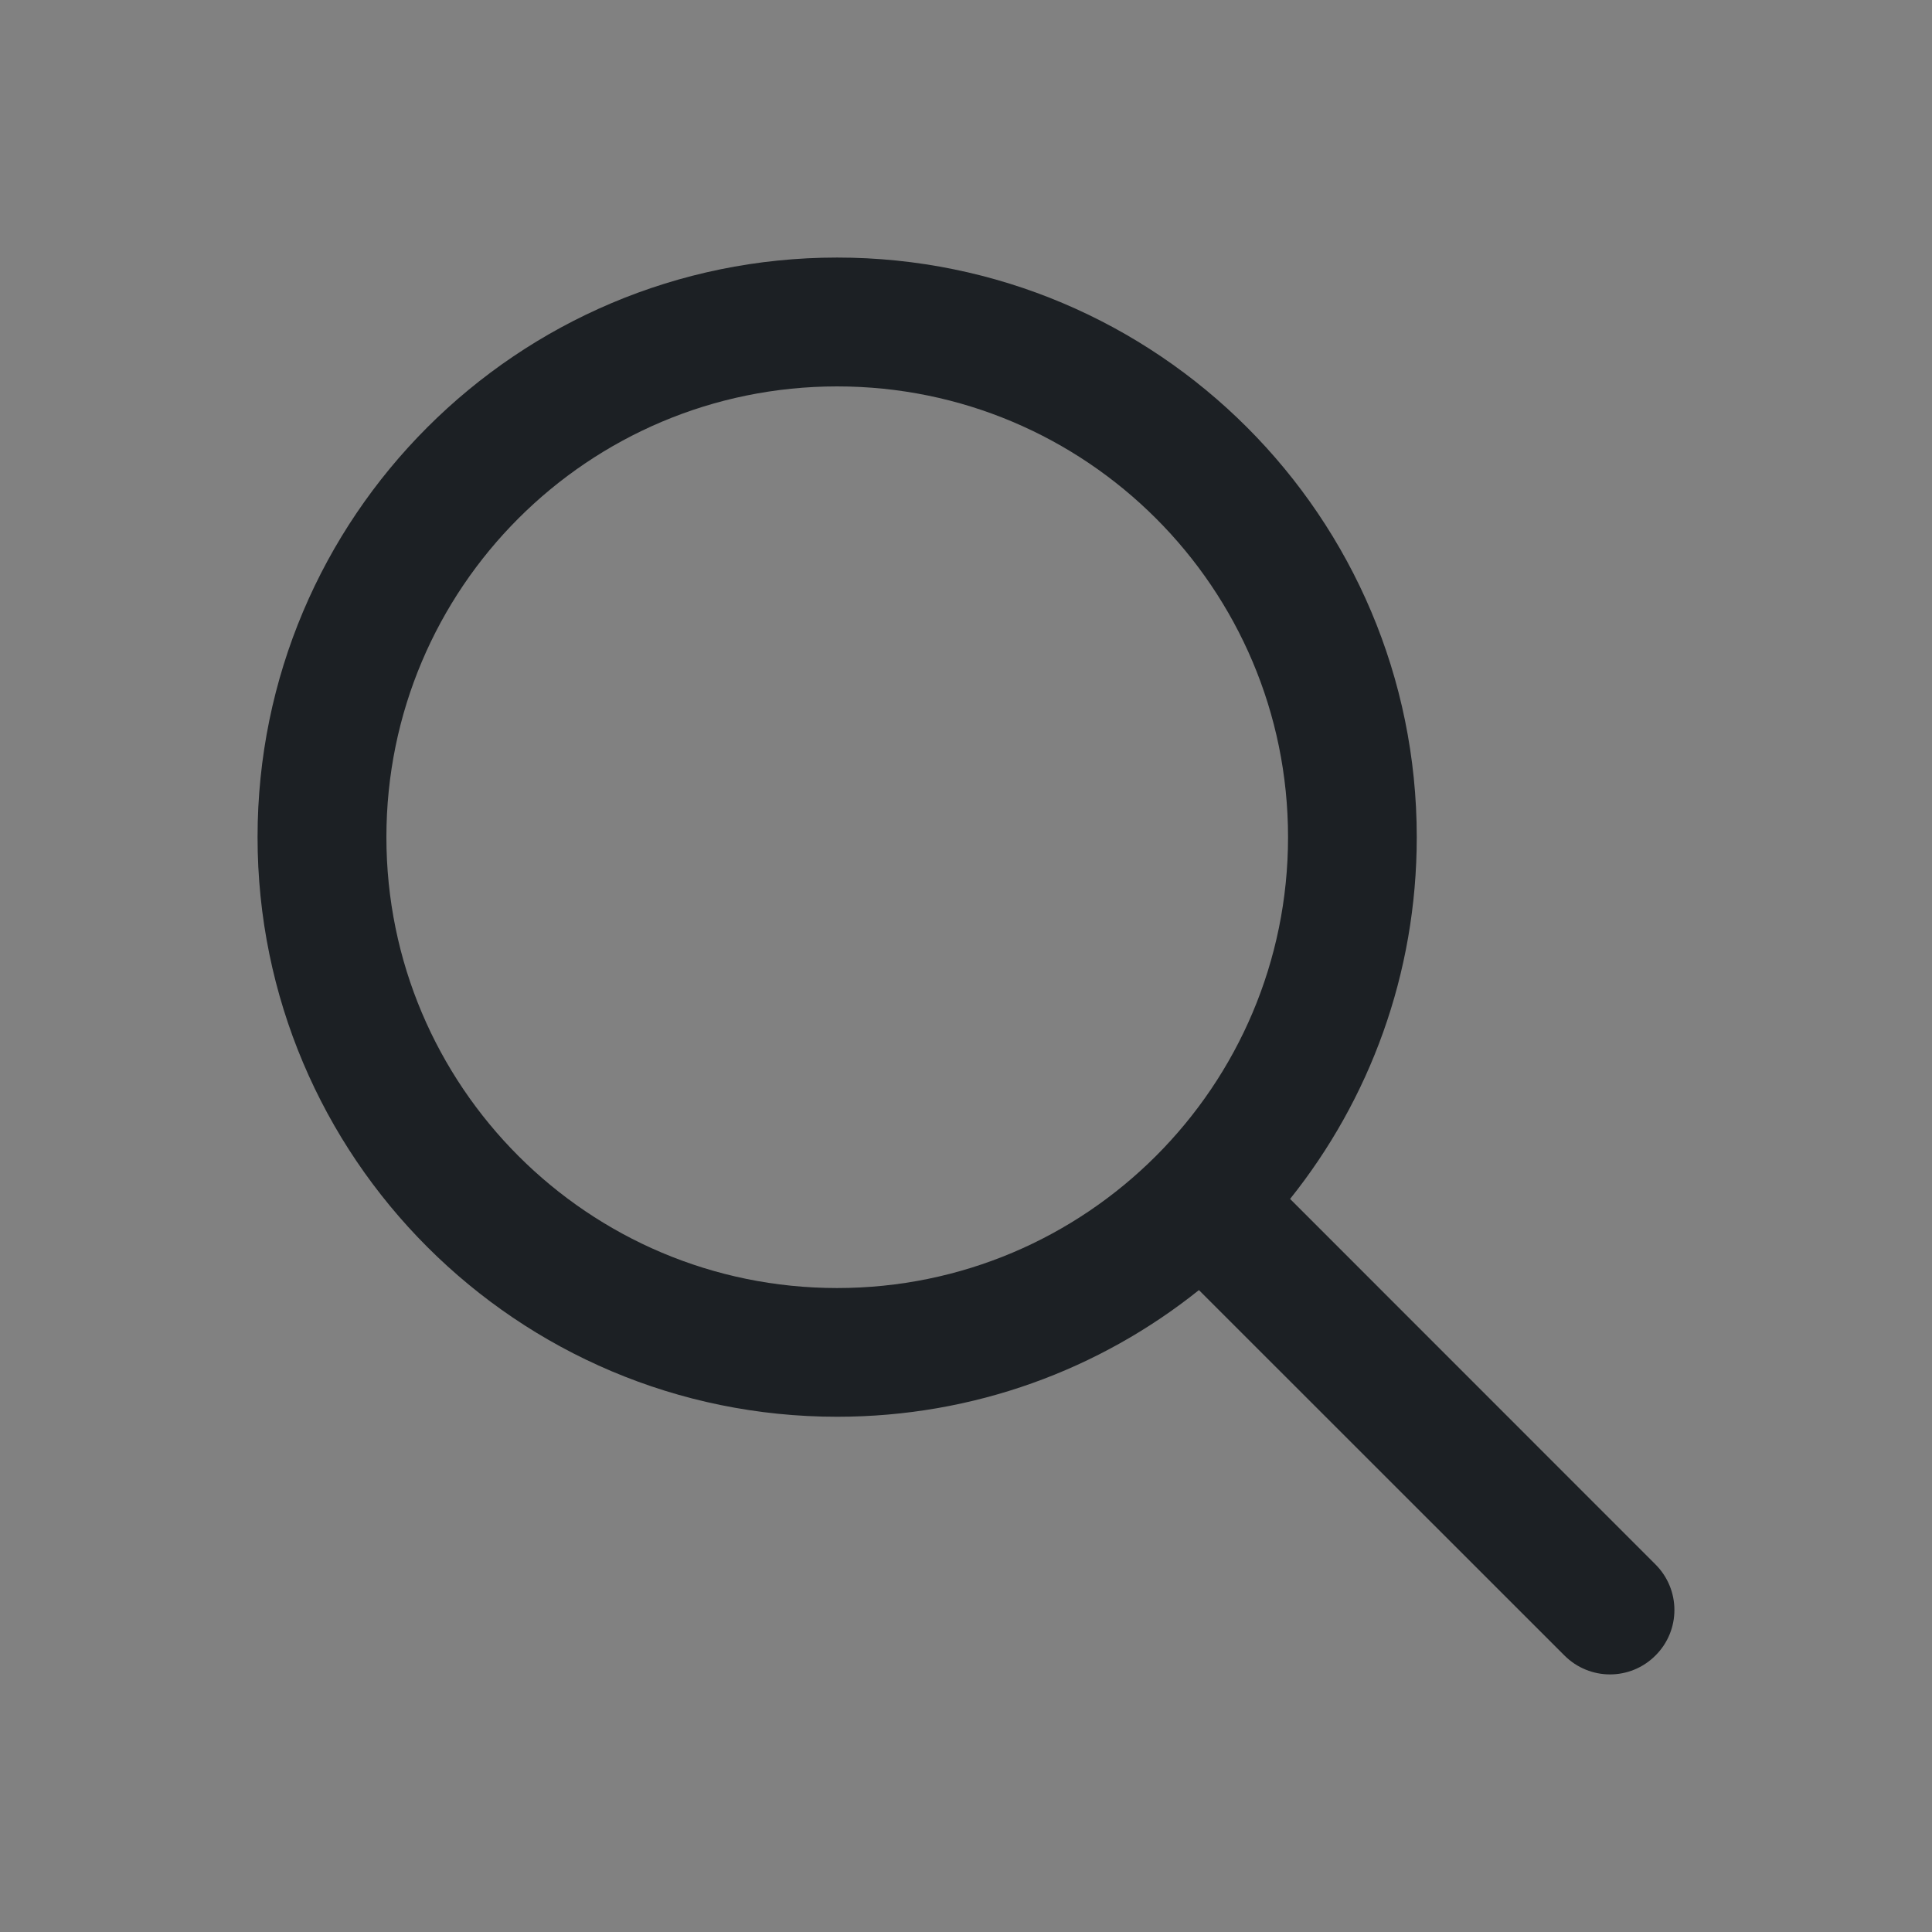 <svg width="16" height="16" viewBox="0 0 16 16" fill="none" xmlns="http://www.w3.org/2000/svg">
<rect x="0" y="0" width="16" height="16" fill="#808080" stroke="none"/>
<rect width="16" height="16" fill="white" fill-opacity="0.01"/>
<path fill-rule="evenodd" clip-rule="evenodd" d="M10.667 6.933C10.667 8.995 8.995 10.667 6.933 10.667C4.871 10.667 3.2 8.995 3.2 6.933C3.2 4.871 4.871 3.2 6.933 3.2C8.995 3.2 10.667 4.871 10.667 6.933ZM9.929 10.684C9.108 11.341 8.067 11.733 6.933 11.733C4.282 11.733 2.133 9.584 2.133 6.933C2.133 4.282 4.282 2.133 6.933 2.133C9.584 2.133 11.733 4.282 11.733 6.933C11.733 8.067 11.341 9.108 10.684 9.929L13.71 12.956C13.919 13.165 13.919 13.502 13.71 13.71C13.502 13.919 13.165 13.919 12.956 13.71L9.929 10.684Z" fill="#1C2024"/>
</svg>
